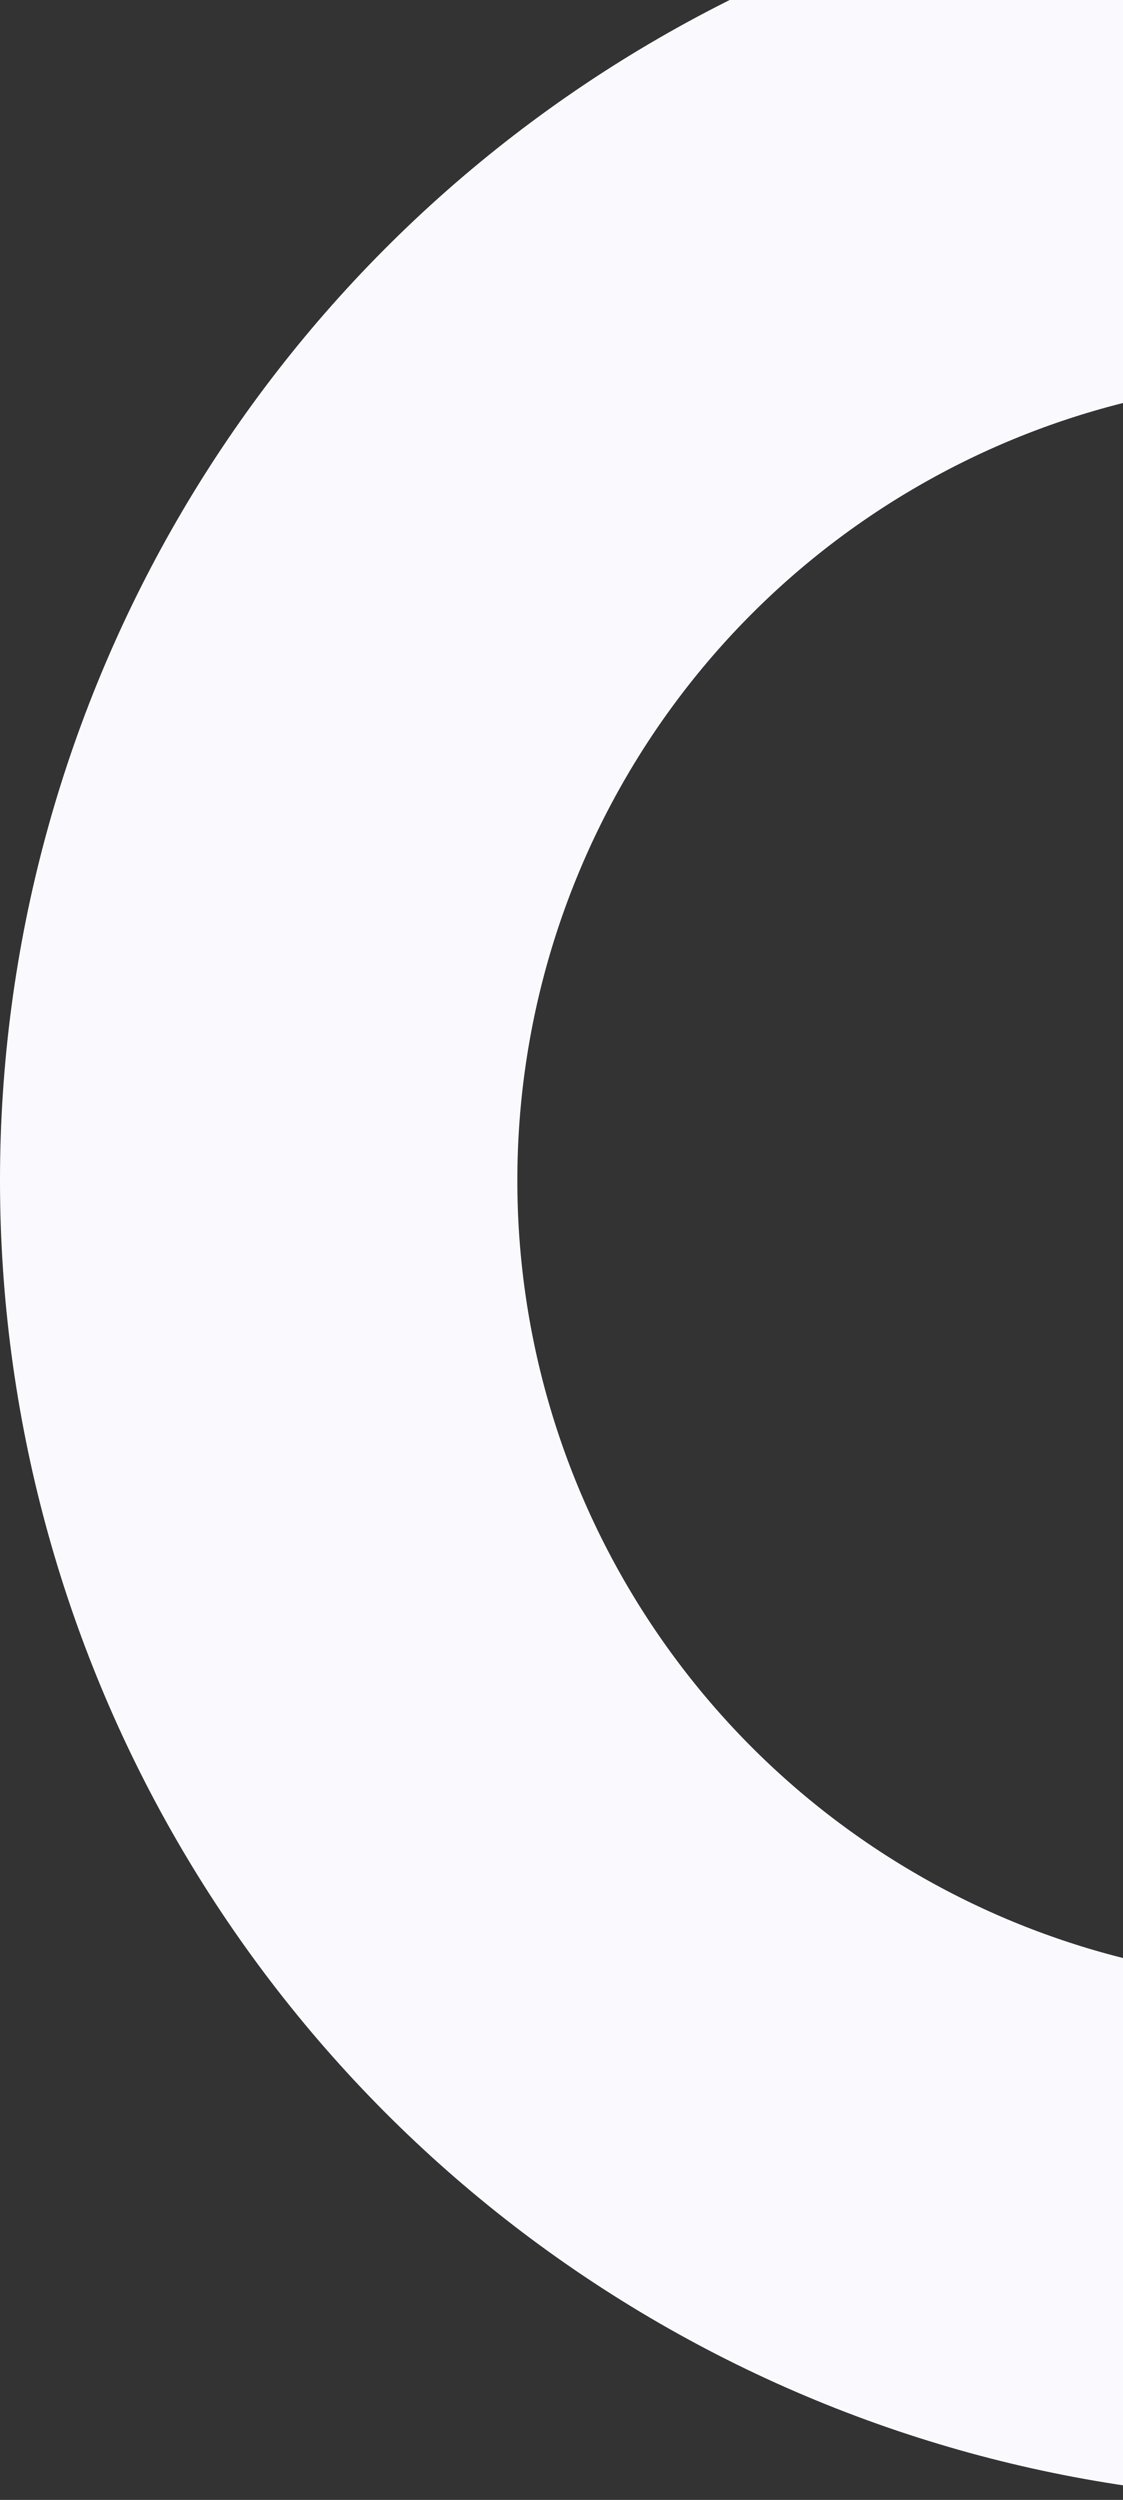 <svg width="89" height="198" viewBox="0 0 89 198" fill="none" xmlns="http://www.w3.org/2000/svg">
<rect x="0" y="0" width="89" height="198" fill="#333333" stroke="none"/>
<circle cx="104.5" cy="93.5" r="84" stroke="#FAFAFE" stroke-width="41"/>
</svg>
